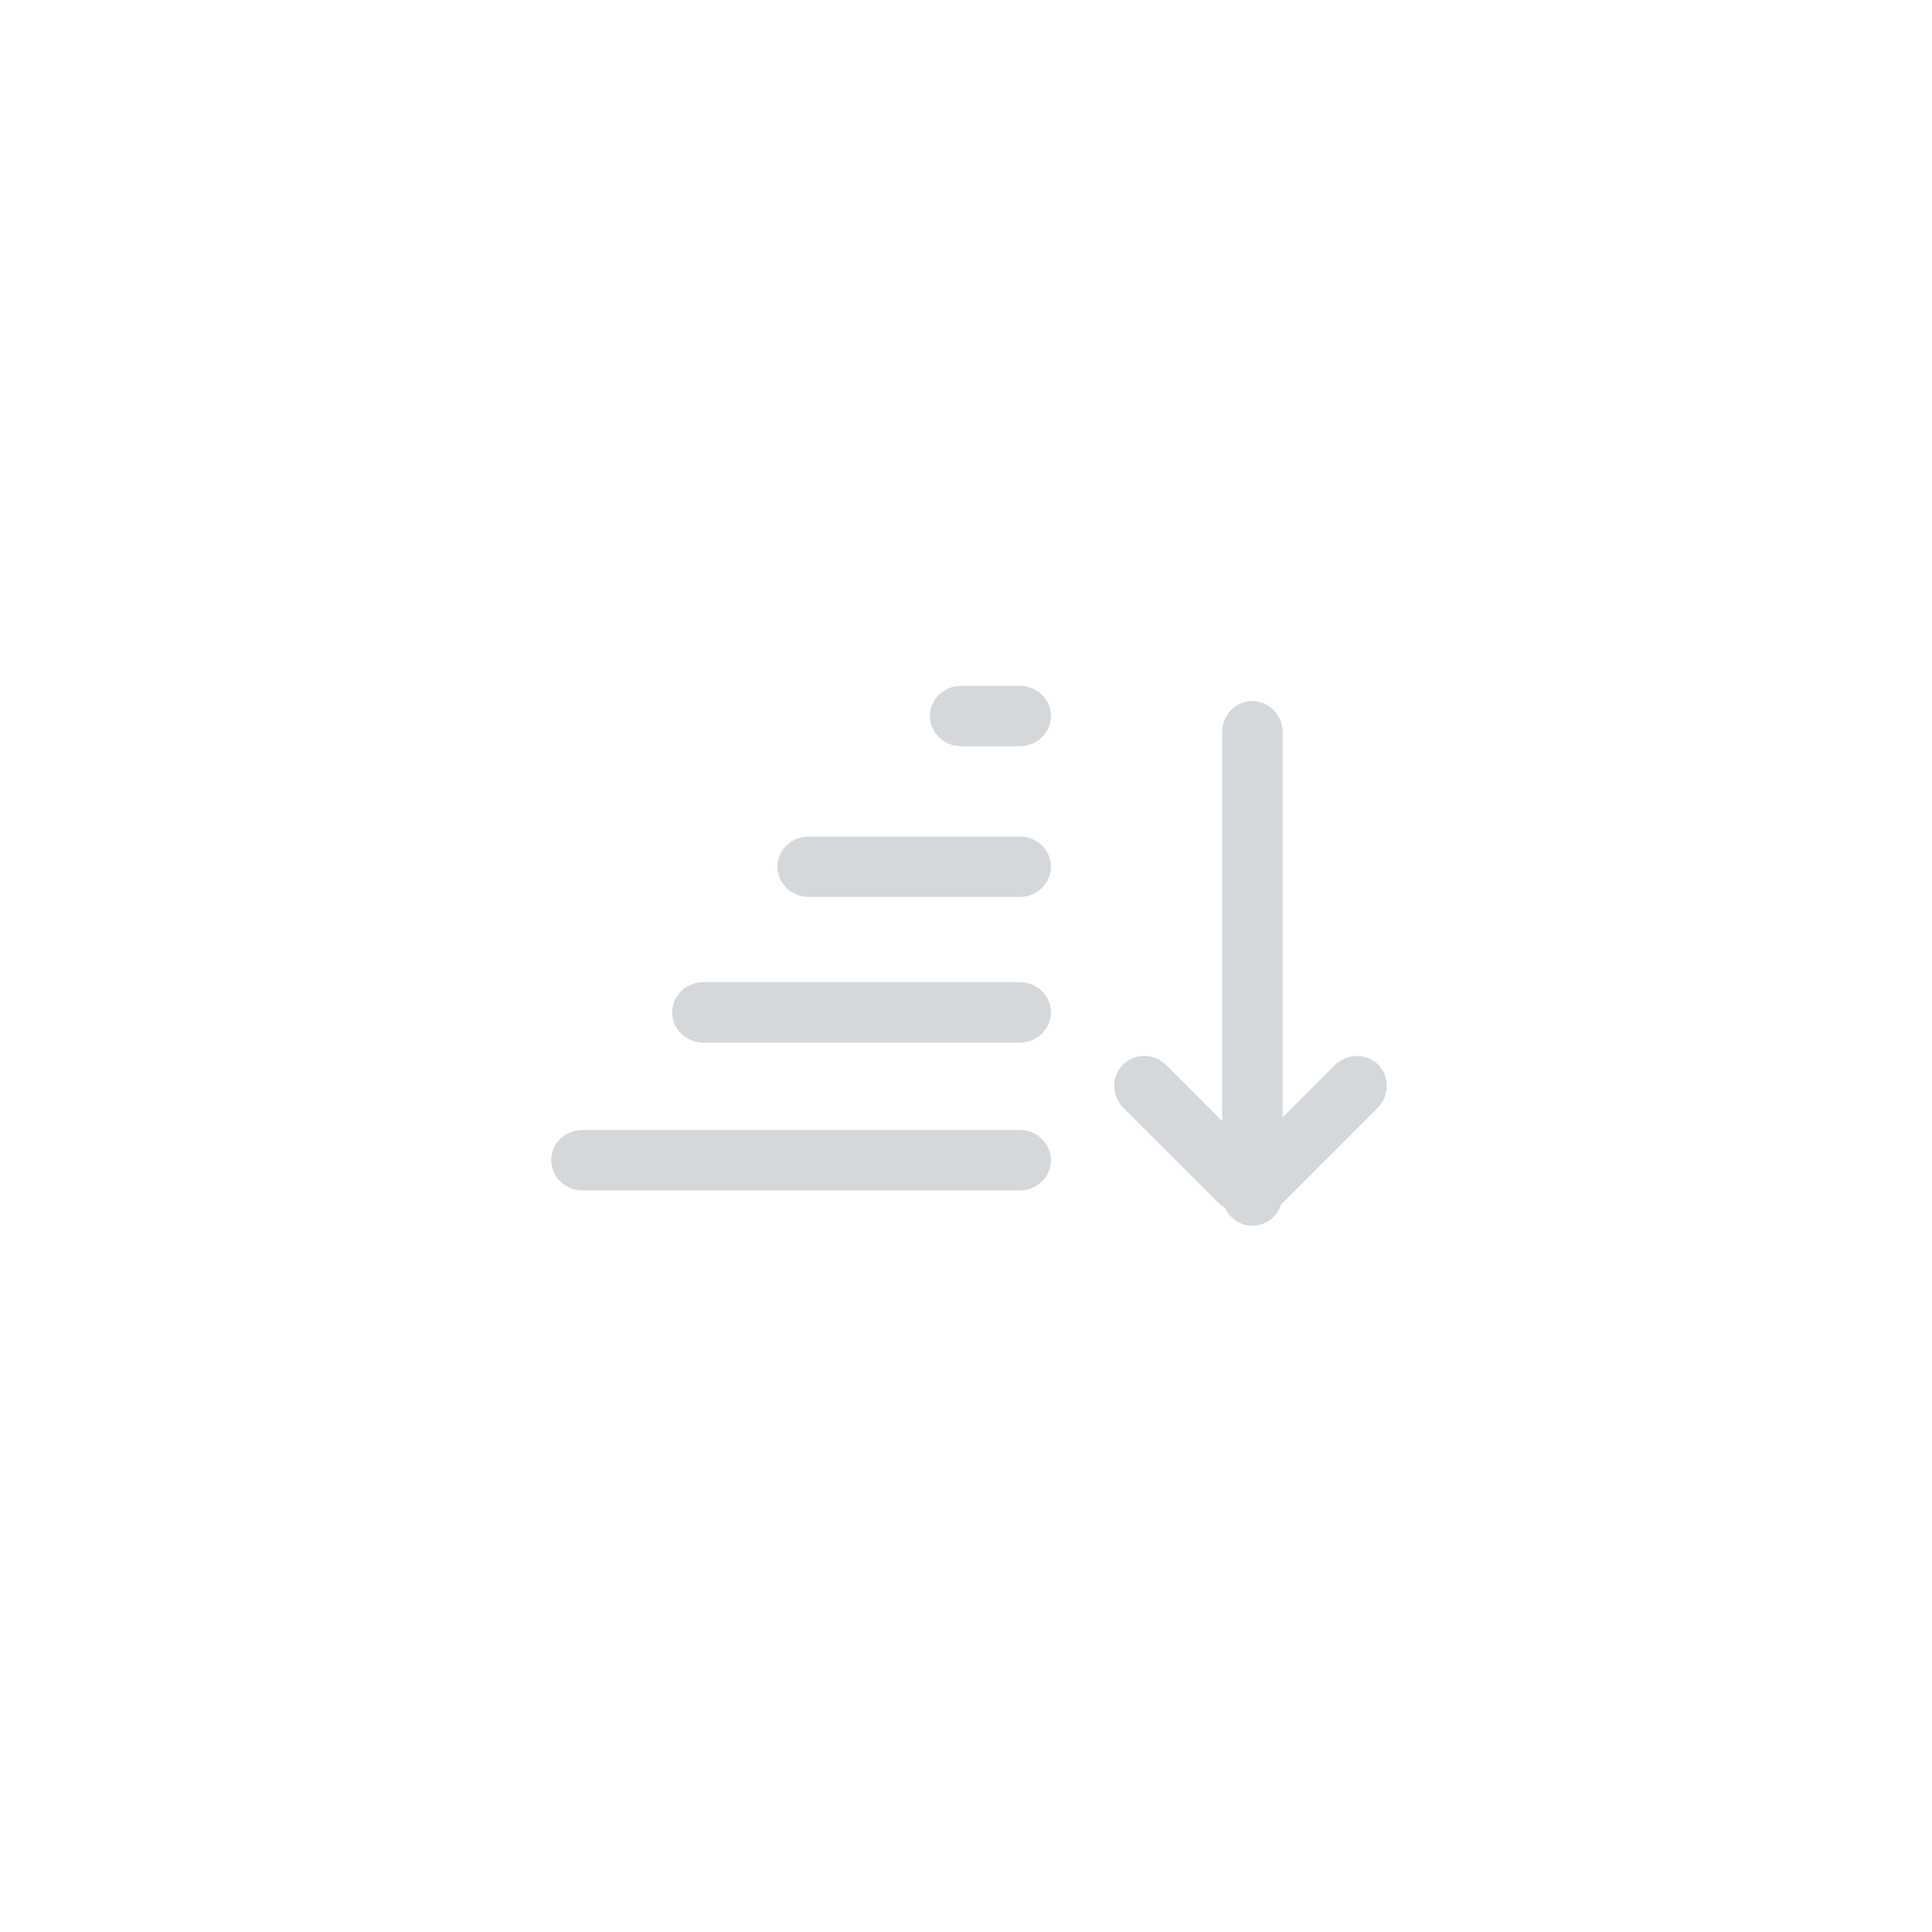 <?xml version="1.0" encoding="utf-8"?>
<!-- Generator: Adobe Illustrator 16.0.0, SVG Export Plug-In . SVG Version: 6.00 Build 0)  -->
<!DOCTYPE svg PUBLIC "-//W3C//DTD SVG 1.1//EN" "http://www.w3.org/Graphics/SVG/1.1/DTD/svg11.dtd">
<svg version="1.1" id="Layer_1" xmlns="http://www.w3.org/2000/svg" xmlns:xlink="http://www.w3.org/1999/xlink" x="0px" y="0px"
	 width="31px" height="31px" viewBox="0 0 31 31" enable-background="new 0 0 31 31" xml:space="preserve">
<g>
	<g>
		<path fill="#D5D8DB" d="M16.863,11.489c0,0.267-0.225,0.485-0.5,0.485h-0.941c-0.275,0-0.5-0.218-0.5-0.485s0.225-0.485,0.5-0.485
			h0.941C16.639,11.004,16.863,11.222,16.863,11.489z"/>
	</g>
	<g>
		<path fill="#D5D8DB" d="M16.863,13.907c0,0.267-0.225,0.485-0.5,0.485h-3.388c-0.275,0-0.5-0.218-0.5-0.485s0.225-0.485,0.5-0.485
			h3.388C16.639,13.422,16.863,13.64,16.863,13.907z"/>
	</g>
	<g>
		<path fill="#D5D8DB" d="M16.863,16.244c0,0.267-0.225,0.485-0.5,0.485h-5.078c-0.275,0-0.5-0.219-0.5-0.485
			c0-0.267,0.225-0.485,0.5-0.485h5.078C16.639,15.759,16.863,15.977,16.863,16.244z"/>
	</g>
	<g>
		<path fill="#D5D8DB" d="M16.863,18.616c0,0.267-0.225,0.485-0.5,0.485H9.344c-0.275,0-0.5-0.219-0.5-0.485s0.225-0.485,0.5-0.485
			h7.019C16.639,18.131,16.863,18.35,16.863,18.616z"/>
	</g>
	<g>
		<path fill="#D5D8DB" d="M20.095,11.249c0.267,0,0.485,0.225,0.485,0.5v7.42c0,0.275-0.219,0.5-0.485,0.5s-0.485-0.225-0.485-0.5
			v-7.42C19.609,11.474,19.828,11.249,20.095,11.249z"/>
	</g>
	<g>
		<path fill="#D5D8DB" d="M22.113,17.082c0.189,0.189,0.185,0.503-0.01,0.697l-1.513,1.513c-0.194,0.194-0.508,0.199-0.696,0.011
			c-0.189-0.189-0.185-0.503,0.01-0.697l1.513-1.514C21.611,16.897,21.925,16.893,22.113,17.082z"/>
	</g>
	<g>
		<path fill="#D5D8DB" d="M18.018,17.082c-0.189,0.189-0.185,0.503,0.01,0.697l1.513,1.513c0.194,0.194,0.508,0.199,0.696,0.011
			c0.189-0.189,0.185-0.503-0.01-0.697l-1.513-1.514C18.52,16.897,18.206,16.893,18.018,17.082z"/>
	</g>
</g>
</svg>
